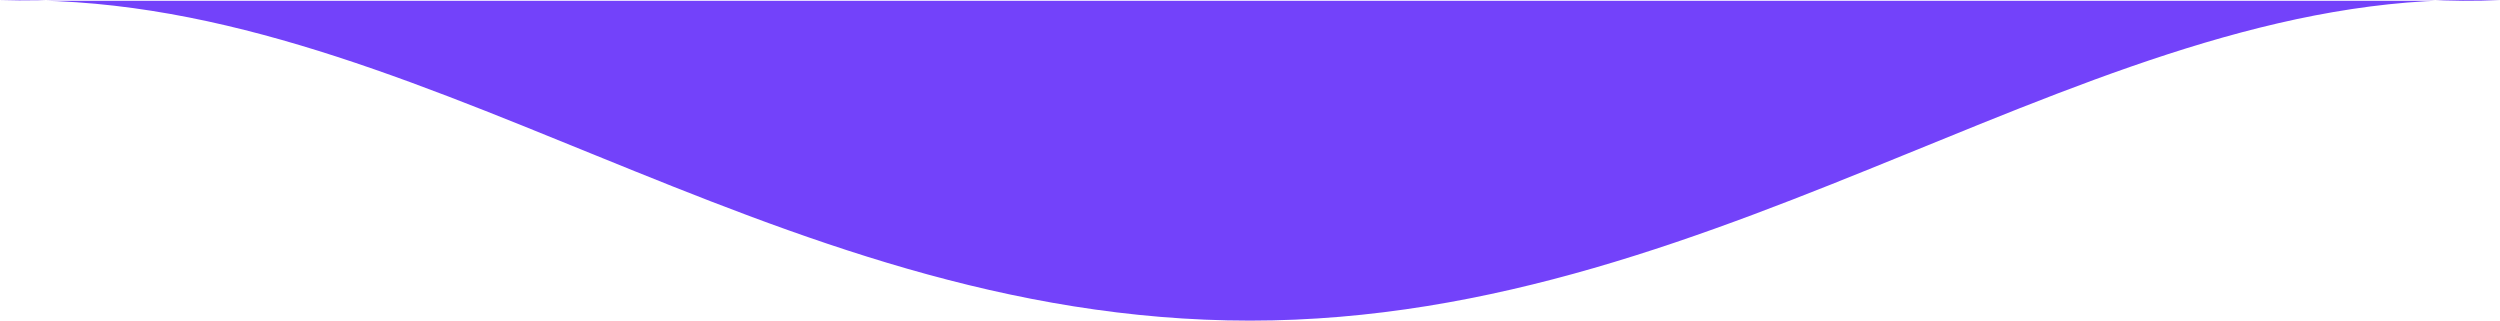 <?xml version="1.0" encoding="UTF-8" standalone="no"?>
<svg
   xmlns:dc="http://purl.org/dc/elements/1.1/"
   xmlns:cc="http://creativecommons.org/ns#"
   xmlns:rdf="http://www.w3.org/1999/02/22-rdf-syntax-ns#"
   xmlns:svg="http://www.w3.org/2000/svg"
   xmlns="http://www.w3.org/2000/svg"
   id="svg1265"
   version="1.1"
   viewBox="0 0 76.305 9.785"
   height="9.785mm"
   width="76.305mm">
  <defs
     id="defs1259" />
  <g
     transform="translate(-26.103,-102.363)"
     id="layer1">
    <path
       id="rect1236"
       d="m 26.103,102.387 c 12.529,-0.395 23.334,9.762 38.153,9.762 14.818,0 25.977,-10.341 38.153,-9.762 z"
       style="opacity:1;fill:#7342fa;fill-opacity:1;stroke:none;stroke-width:0.307;stroke-linecap:round;stroke-linejoin:round;stroke-miterlimit:4;stroke-dasharray:none;stroke-opacity:1;paint-order:markers fill stroke;enable-background:new" />
  </g>
</svg>
